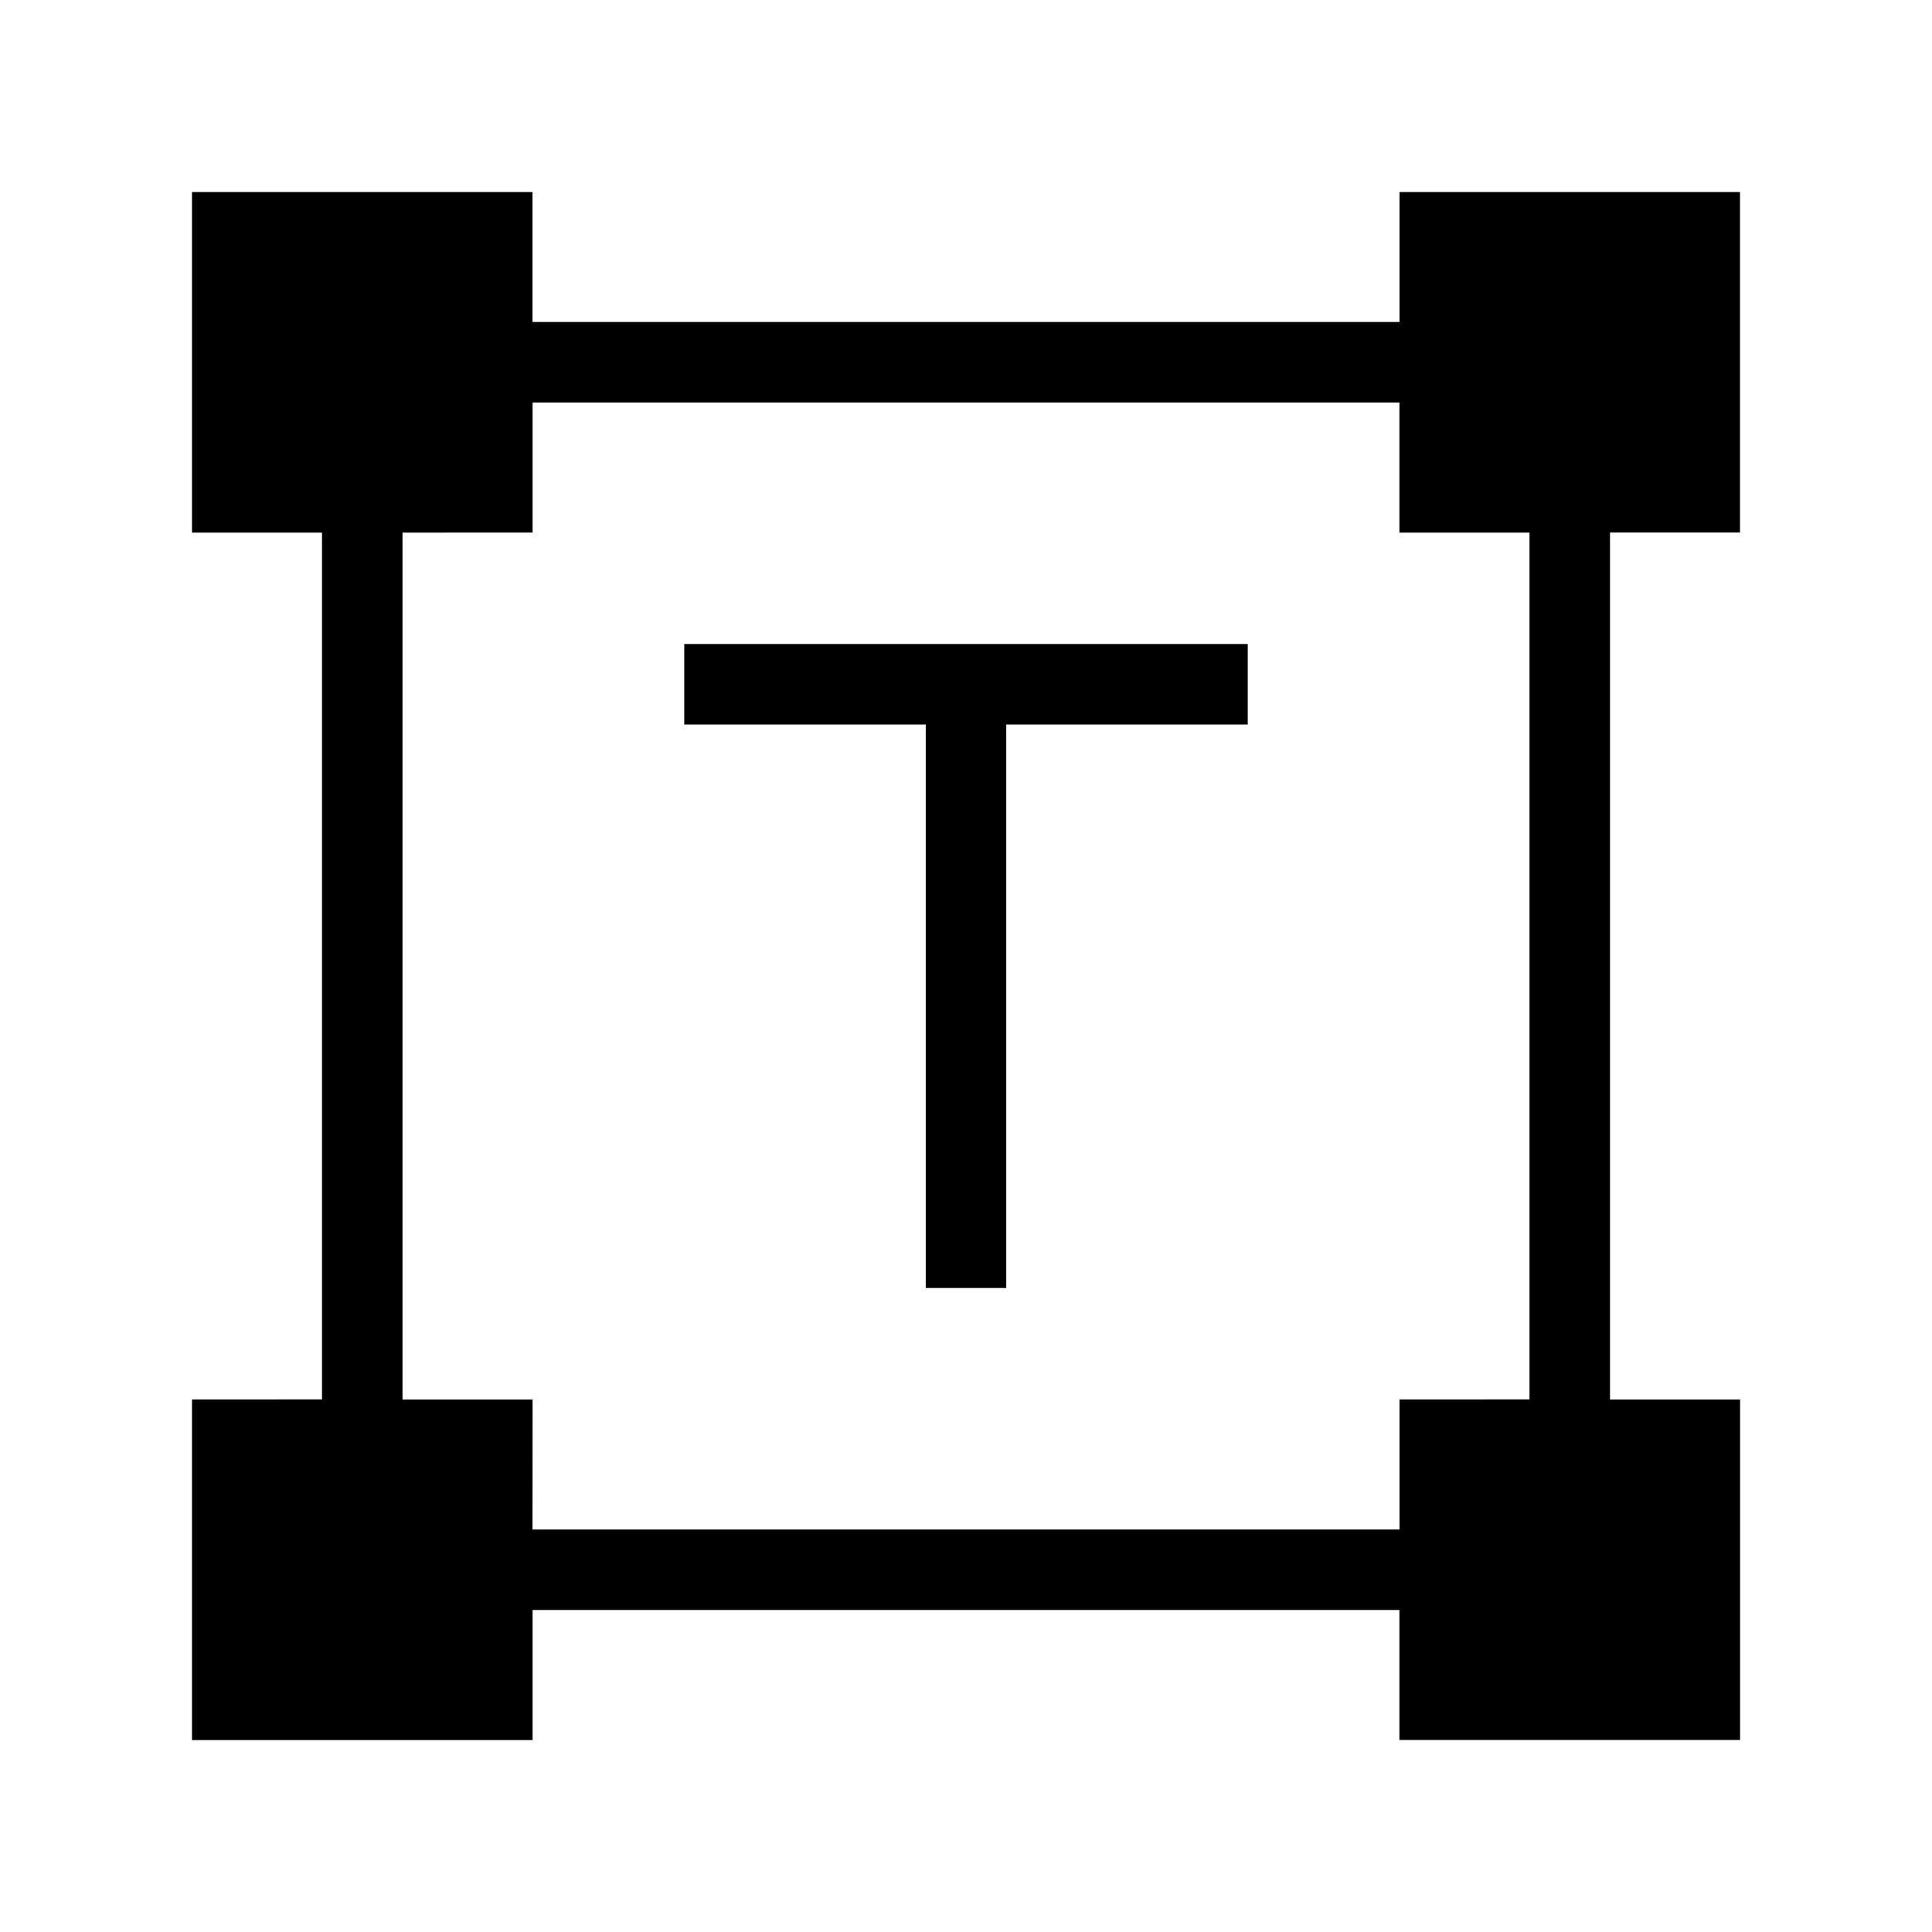 <svg xmlns="http://www.w3.org/2000/svg" xmlns:xlink="http://www.w3.org/1999/xlink" width="24" height="24" viewBox="0 0 24 24"><path fill="currentColor" d="M11.5 16V9h-3V8h7v1h-3v7zm-9.115 5.616v-4.232H4V6.616H2.385V2.385h4.23V4h10.77V2.385h4.23v4.23H20v10.77h1.616v4.23h-4.232V20H6.616v1.616zM6.615 19h10.77v-1.616H19V6.616h-1.616V5H6.616v1.616H5v10.769h1.616z"/></svg>
